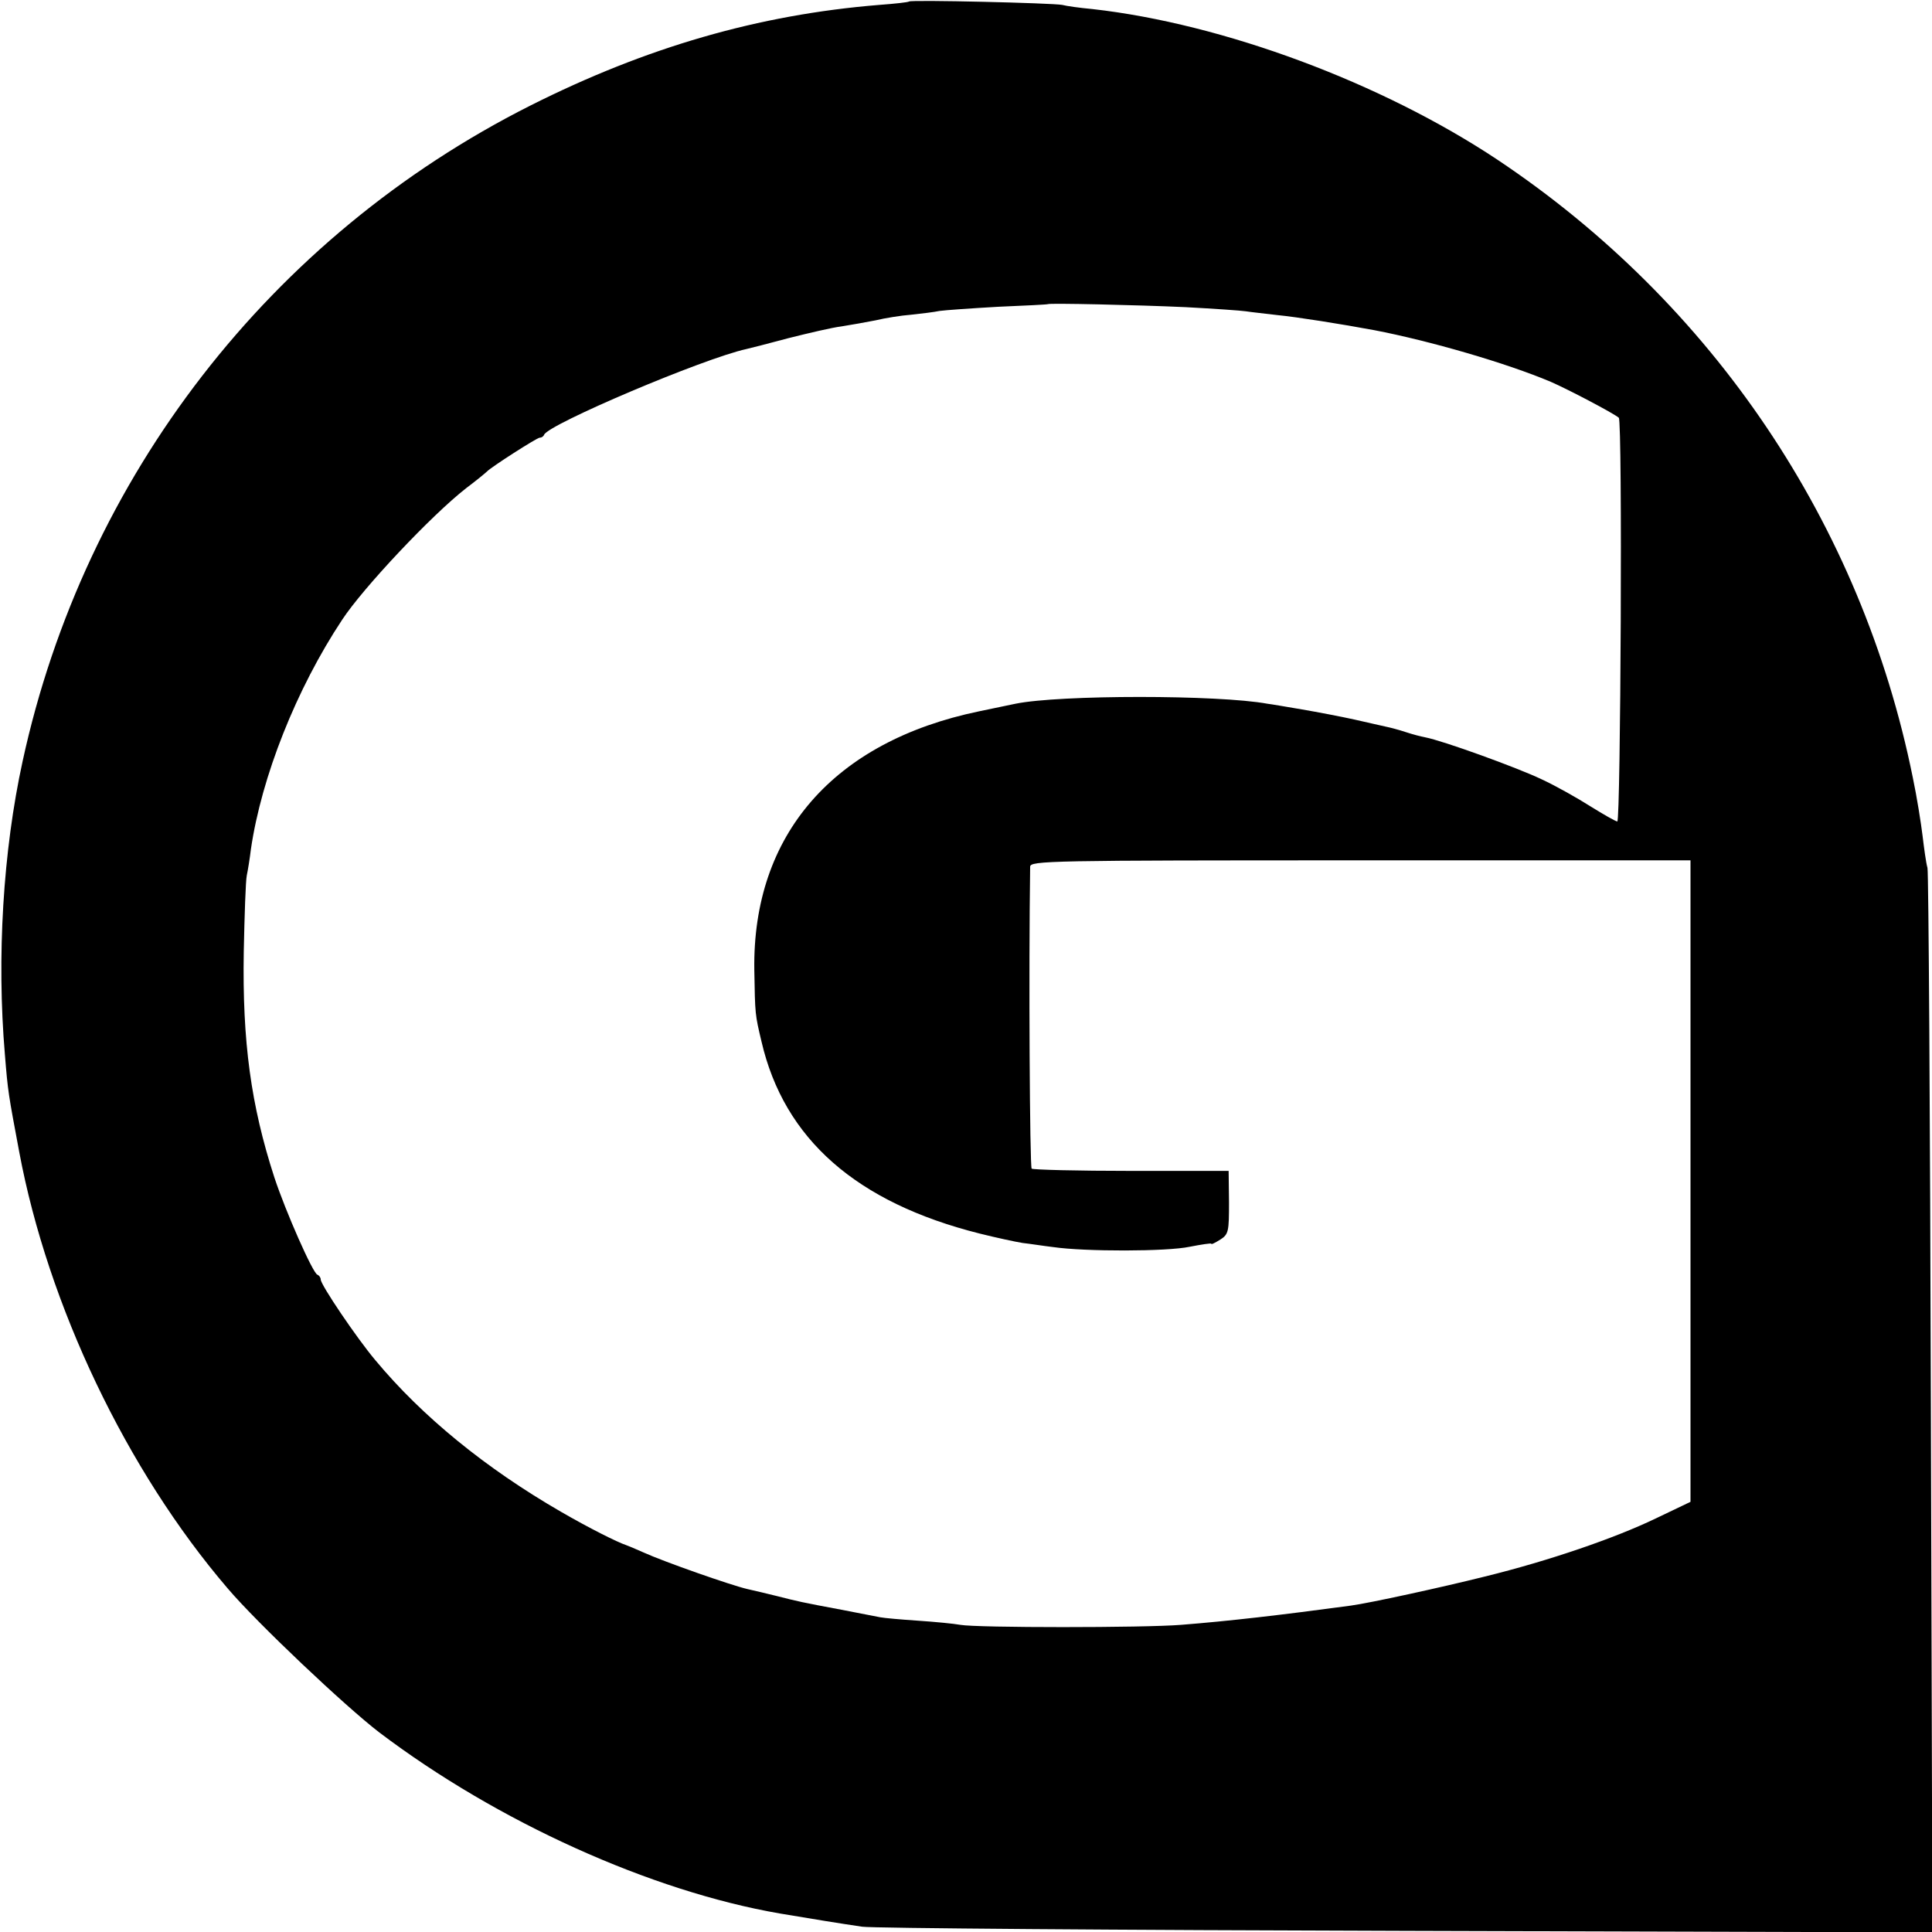 <?xml version="1.0" standalone="no"?>
<!DOCTYPE svg PUBLIC "-//W3C//DTD SVG 20010904//EN"
 "http://www.w3.org/TR/2001/REC-SVG-20010904/DTD/svg10.dtd">
<svg version="1.0" xmlns="http://www.w3.org/2000/svg"
 width="512pt" height="512pt" viewBox="0 0 512 512"
 preserveAspectRatio="xMidYMid meet">
<g transform="translate(0,512) scale(0.1,-0.1)"
fill="#000000" stroke="none">
<path d="M2409 5116 c-2 -2 -38 -6 -79 -9 -320 -26 -617 -112 -925 -267 -688
-347 -1181 -983 -1345 -1737 -52 -238 -69 -520 -47 -778 8 -99 9 -103 38 -258
76 -406 284 -843 552 -1156 78 -92 312 -313 402 -382 313 -237 720 -421 1062
-480 89 -15 163 -27 218 -35 28 -4 677 -9 1443 -11 l1393 -4 -4 1398 c-2 769
-6 1409 -9 1423 -4 14 -9 52 -13 85 -4 33 -15 103 -26 155 -136 672 -530 1256
-1101 1637 -307 204 -726 360 -1073 399 -33 3 -69 8 -80 11 -26 5 -401 14
-406 9z m733 -810 c75 -4 147 -9 160 -11 12 -2 50 -6 83 -10 52 -5 171 -24
257 -40 146 -28 350 -87 468 -137 46 -20 164 -82 180 -95 10 -9 5 -1071 -4
-1070 -6 1 -37 19 -71 40 -33 21 -91 54 -130 72 -65 31 -261 102 -308 111 -11
2 -34 8 -52 14 -18 6 -41 12 -51 14 -10 2 -48 11 -84 19 -36 8 -99 20 -140 27
-41 7 -82 14 -91 15 -130 24 -551 24 -668 0 -9 -2 -52 -11 -96 -20 -386 -80
-601 -327 -596 -685 2 -120 2 -118 19 -190 60 -259 252 -427 578 -509 44 -11
95 -22 114 -25 19 -2 56 -8 82 -11 83 -12 301 -12 361 1 31 6 57 10 57 8 0 -3
11 3 24 11 22 14 23 22 23 99 l-1 83 -258 0 c-142 0 -261 3 -264 6 -5 5 -8
528 -4 800 0 16 48 17 875 17 l875 0 0 -850 0 -850 -92 -44 c-108 -52 -282
-112 -453 -154 -116 -29 -304 -70 -355 -77 -185 -25 -323 -41 -450 -51 -99 -8
-541 -8 -585 0 -16 3 -67 8 -112 11 -45 3 -90 7 -100 9 -10 2 -56 11 -103 20
-107 20 -115 22 -170 36 -25 6 -61 15 -80 19 -43 10 -220 72 -275 97 -22 10
-42 18 -45 19 -24 8 -98 45 -174 89 -199 115 -367 252 -491 401 -49 58 -145
200 -145 214 0 5 -4 11 -9 13 -12 4 -84 167 -114 258 -62 191 -85 359 -81 598
2 97 5 188 8 202 3 14 8 45 11 70 28 191 120 424 242 608 56 85 237 277 328
348 28 21 52 41 55 44 11 12 133 90 140 90 5 0 10 3 12 8 12 28 422 202 536
227 9 2 60 15 112 29 52 13 115 28 140 31 25 4 65 11 90 16 25 6 68 13 95 15
28 3 61 7 75 10 14 2 84 7 155 11 72 3 131 6 132 7 4 3 233 -2 365 -8z"/>
</g>
</svg>
